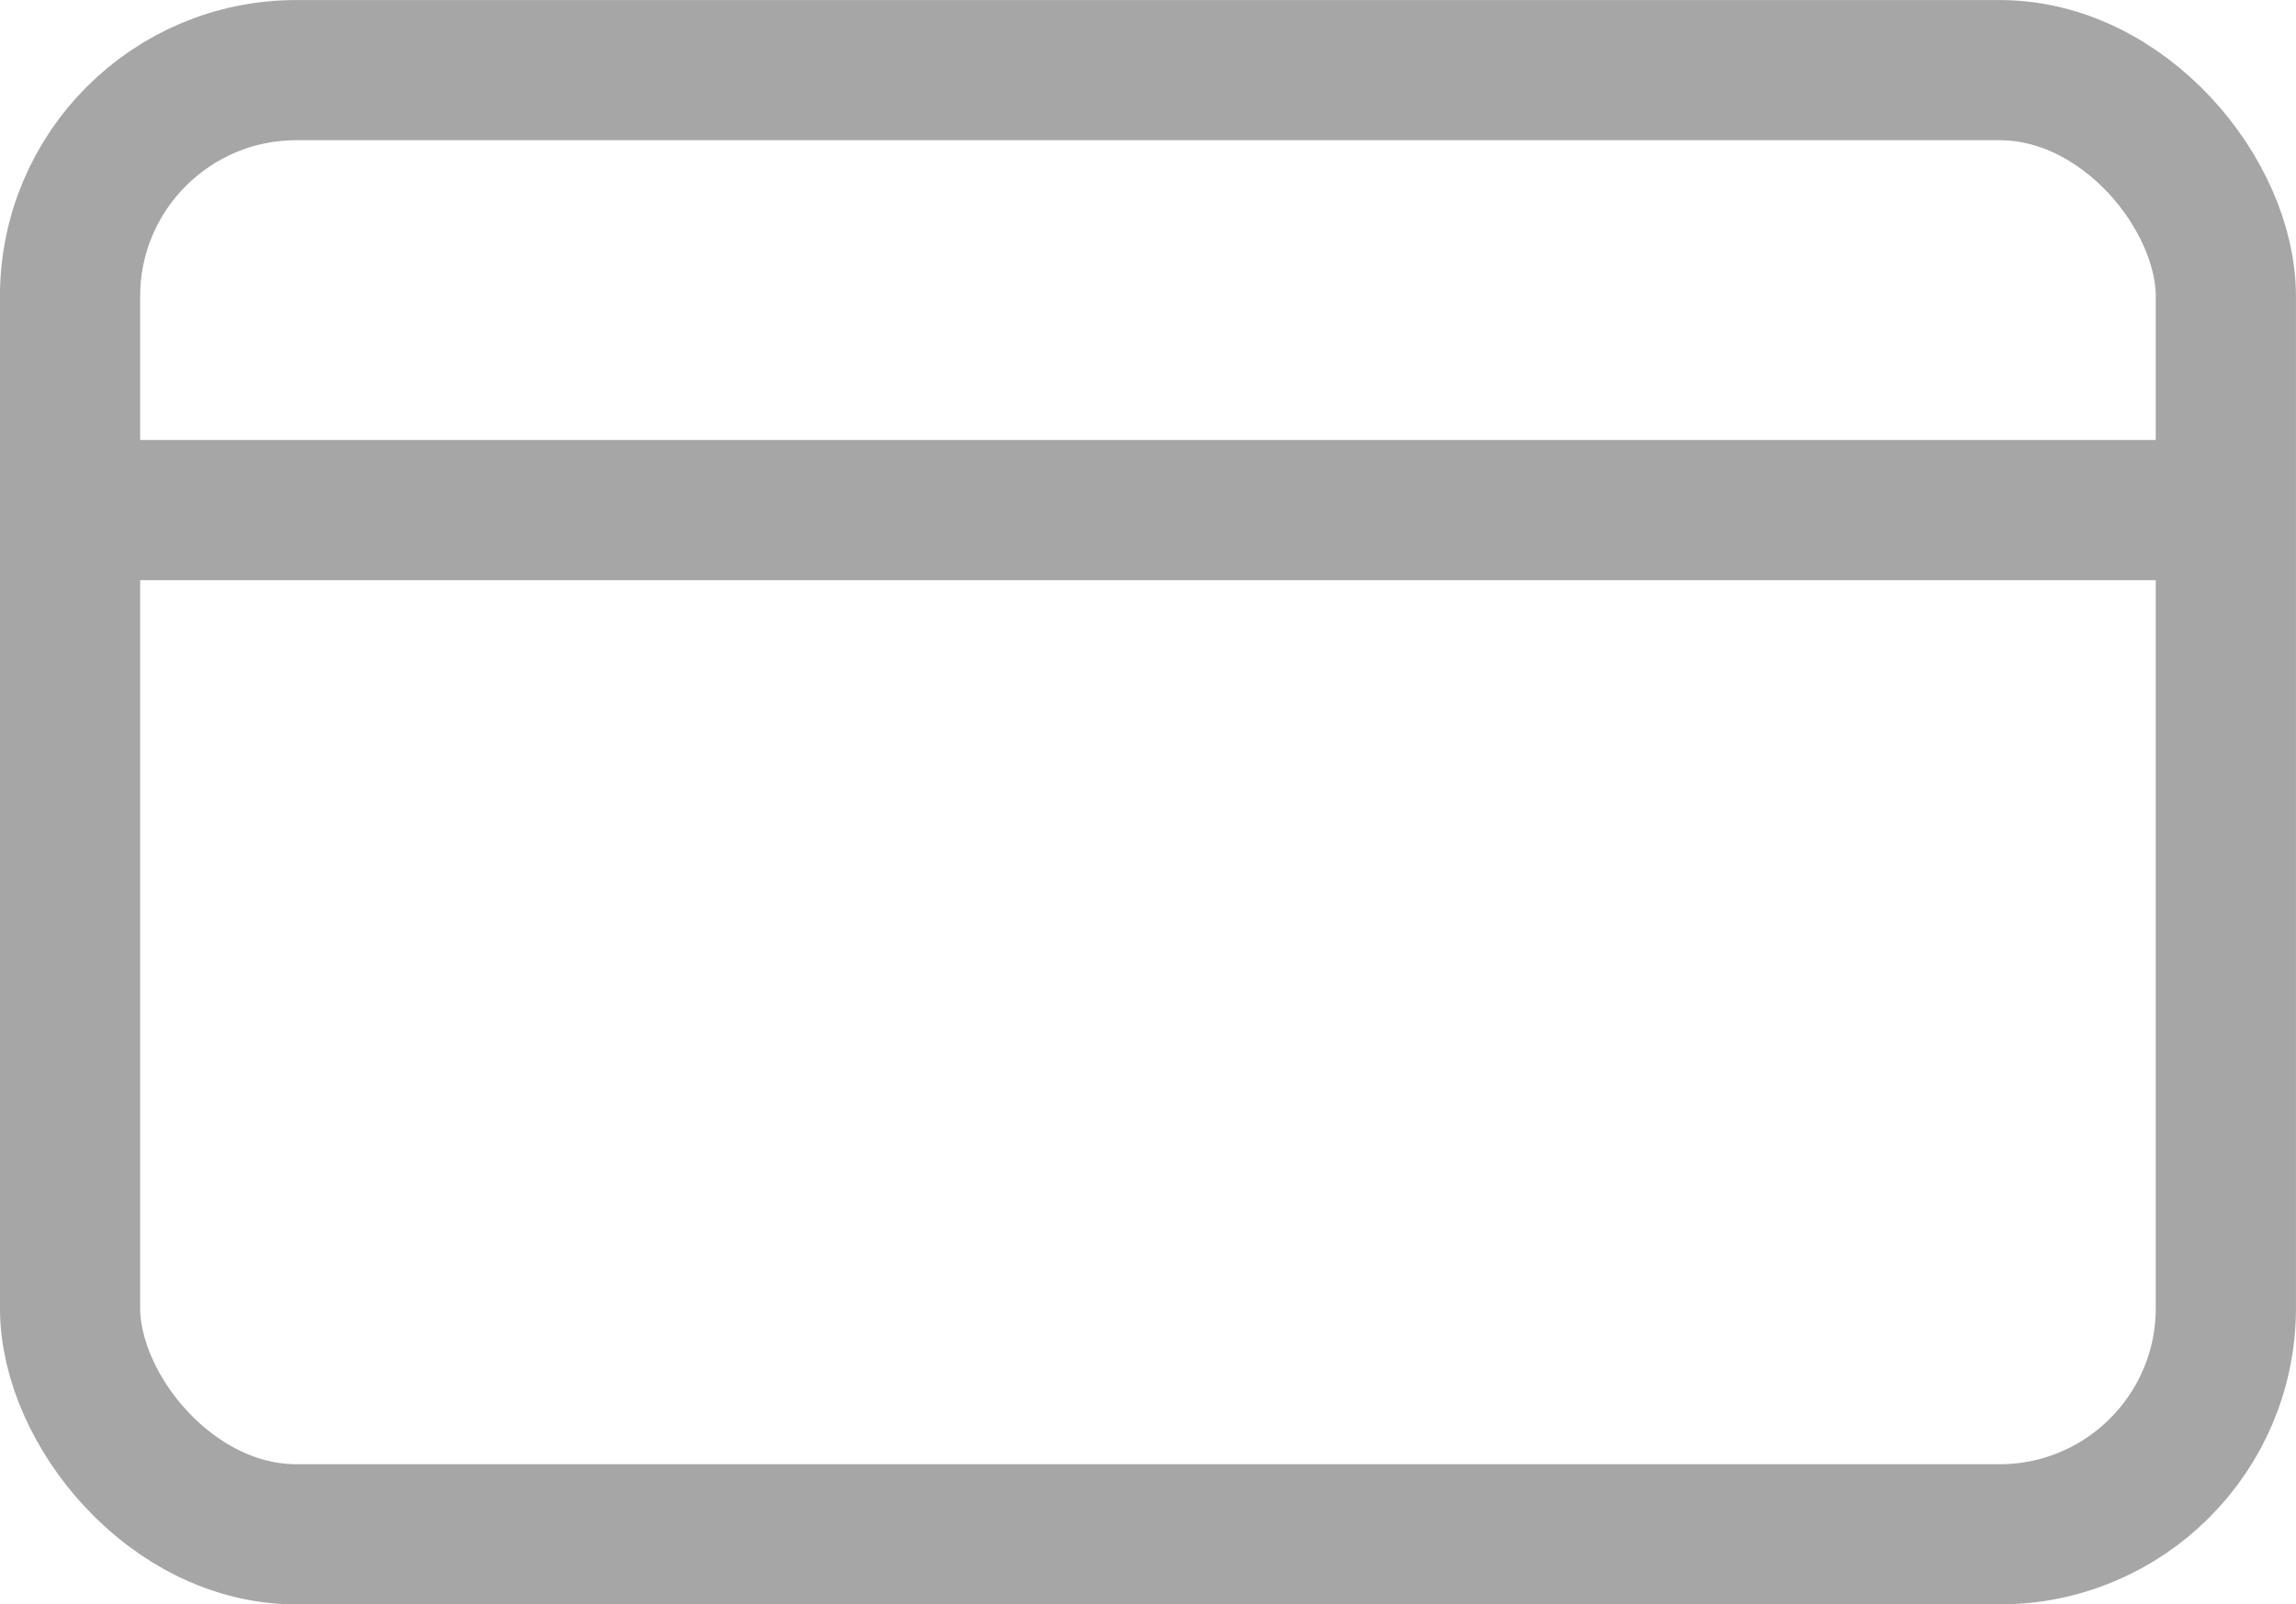 <svg xmlns="http://www.w3.org/2000/svg" width="25.398" height="17.752" viewBox="0 0 25.398 17.752">
  <g id="Group_144" data-name="Group 144" transform="translate(-1673.246 -6971.523)">
    <rect id="Rectangle_138" data-name="Rectangle 138" width="23.847" height="16.201" rx="2.502" transform="translate(1674.021 6972.299)" fill="none" stroke="#a6a6a6" stroke-miterlimit="10" stroke-width="1.551"/>
    <line id="Line_39" data-name="Line 39" x2="23.658" transform="translate(1674.199 6977.167)" fill="none" stroke="#a6a6a6" stroke-miterlimit="10" stroke-width="1.551"/>
  </g>
</svg>
